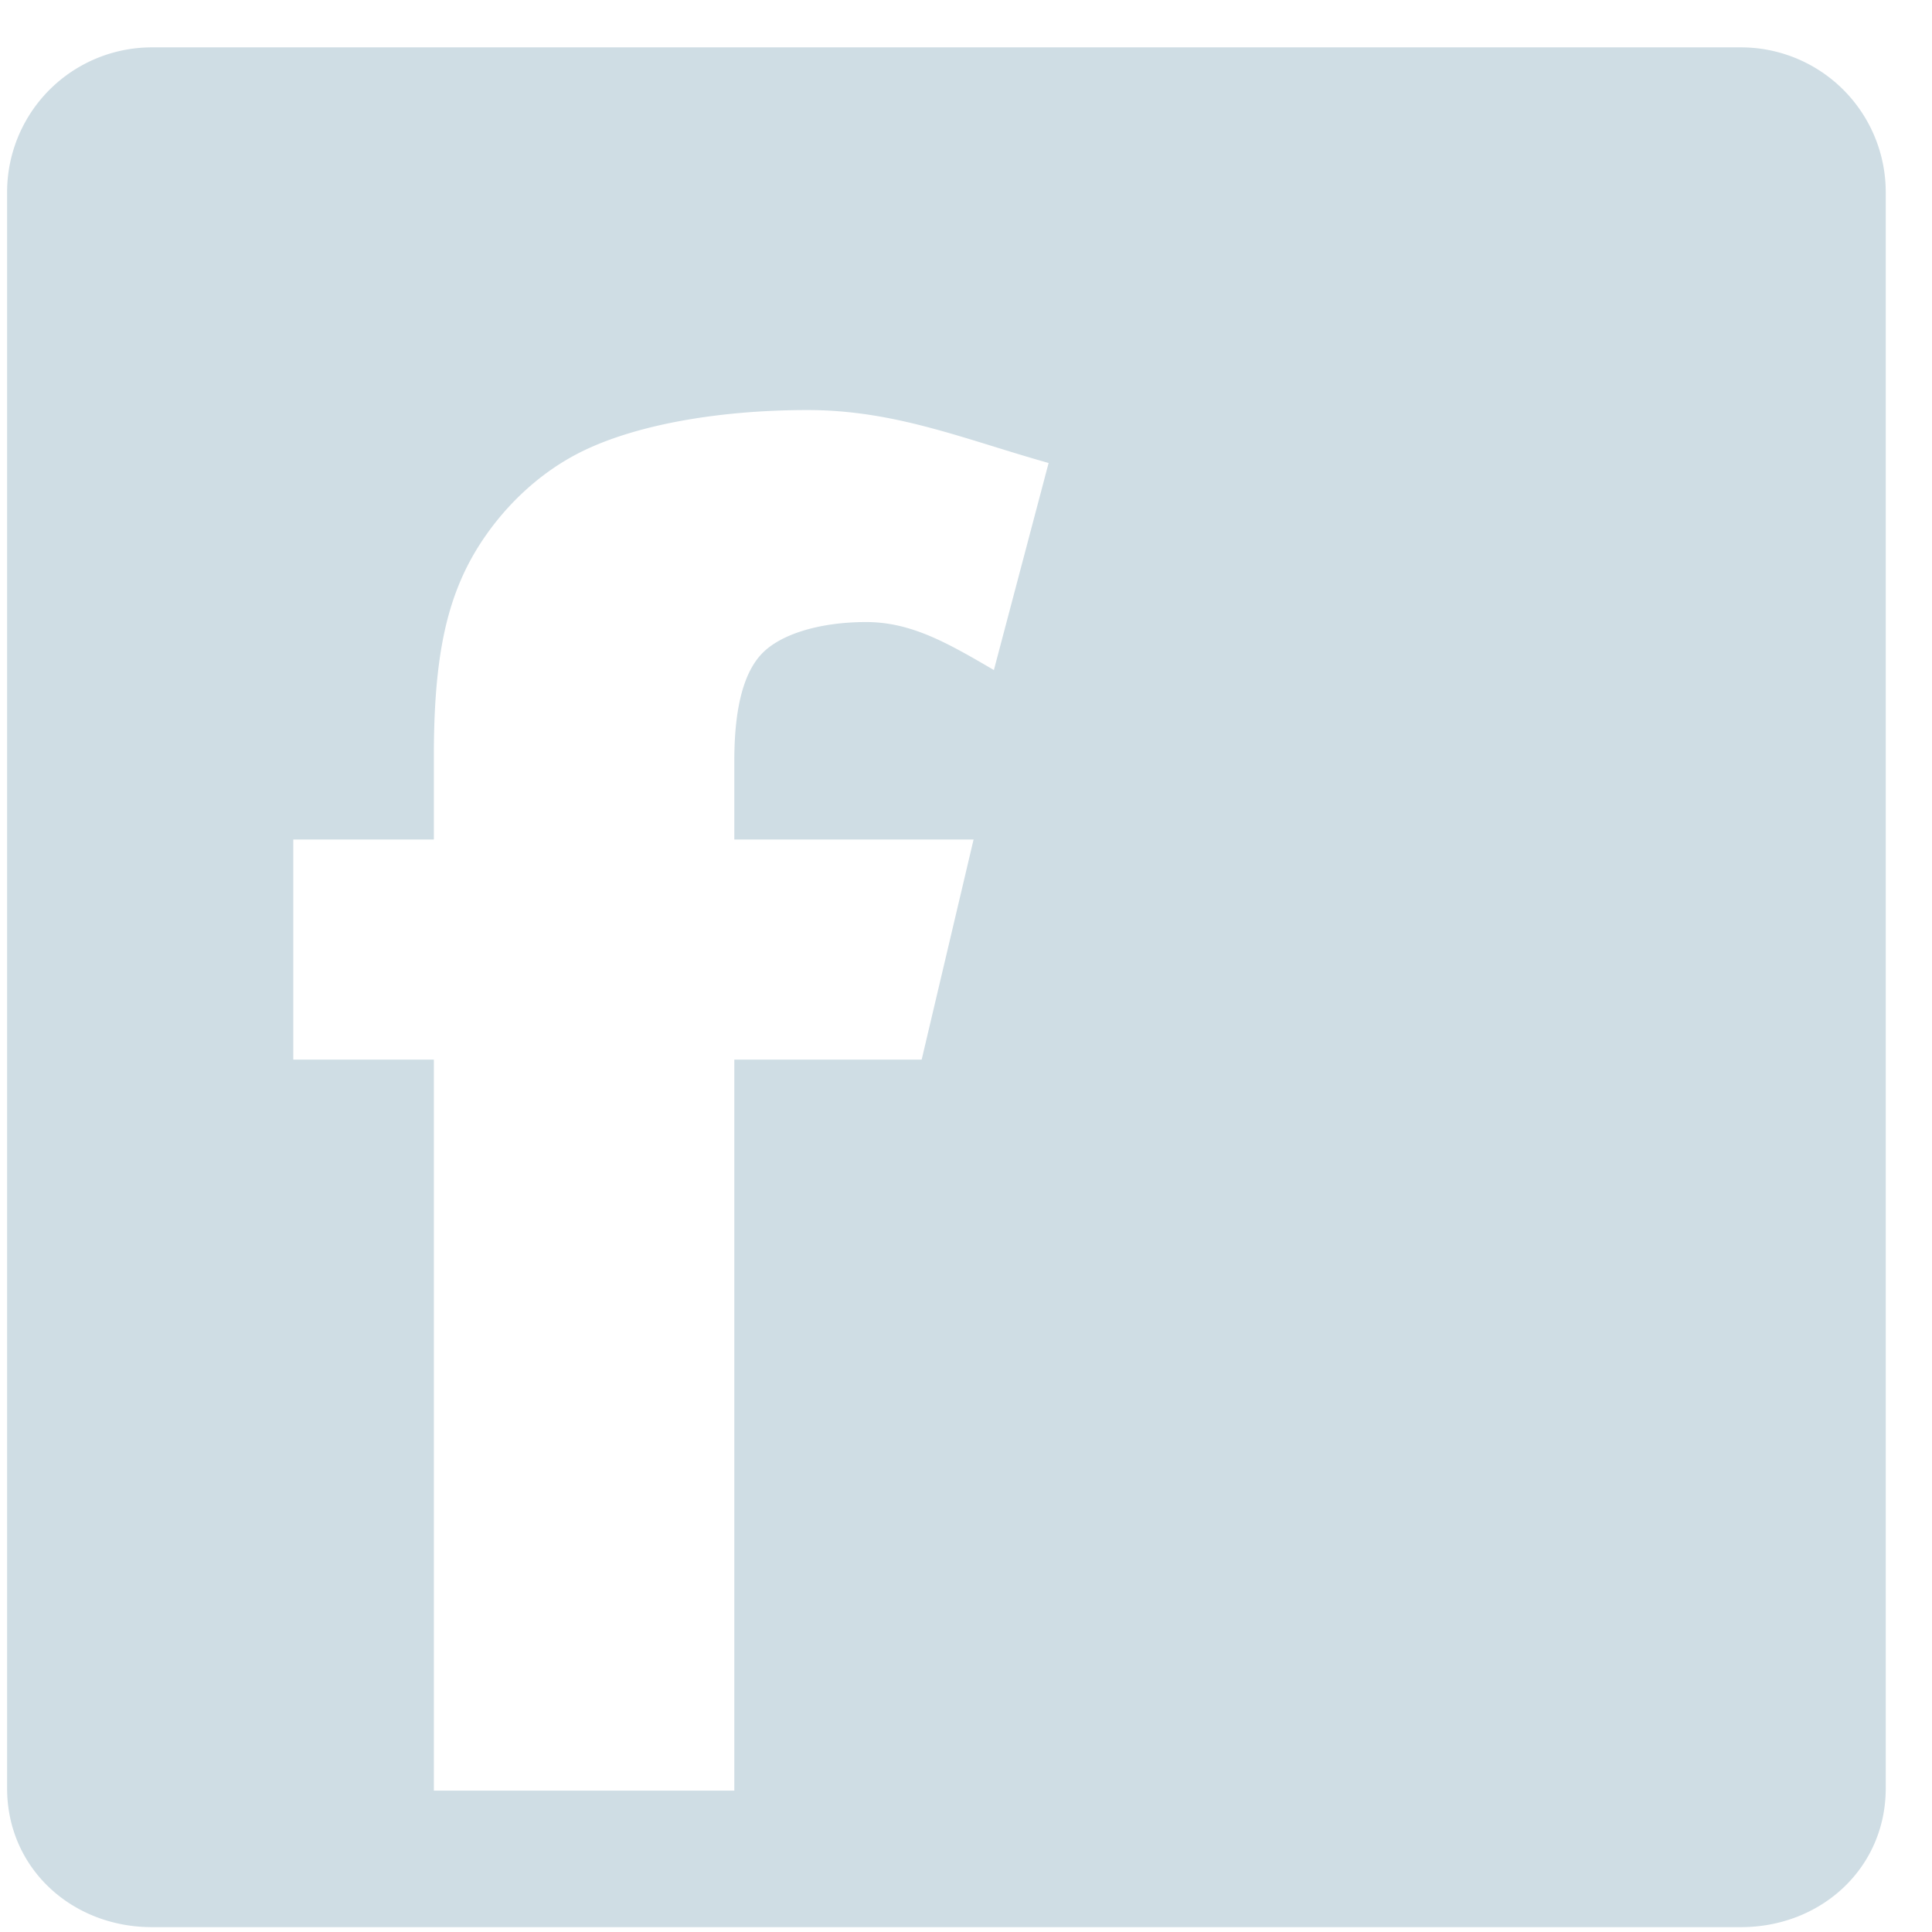 <svg viewBox="0 0 37 37" xmlns="http://www.w3.org/2000/svg" fill-rule="evenodd" clip-rule="evenodd" stroke-linejoin="round" stroke-miterlimit="1.414"><path d="M15.466 7.853c-1.642 0-3.235.263-4.309.787-1.074.525-1.848 1.453-2.249 2.287-.4.834-.599 1.85-.599 3.543v1.608H5.617v4.215h2.692v14h5.754v-14h3.588l.994-4.215h-4.582v-1.512c0-1.024.185-1.716.557-2.077.372-.36 1.11-.576 1.967-.576.87 0 1.568.406 2.447.919l1.048-3.965c-1.614-.455-2.932-1.014-4.616-1.014m17.876 29.054H2.908c-1.531 0-2.772-1.127-2.772-2.659V3.681A2.773 2.773 0 0 1 2.908.907h30.434a2.773 2.773 0 0 1 2.772 2.774v30.567c0 1.532-1.241 2.659-2.772 2.659" fill="#cfdde4"/></svg>